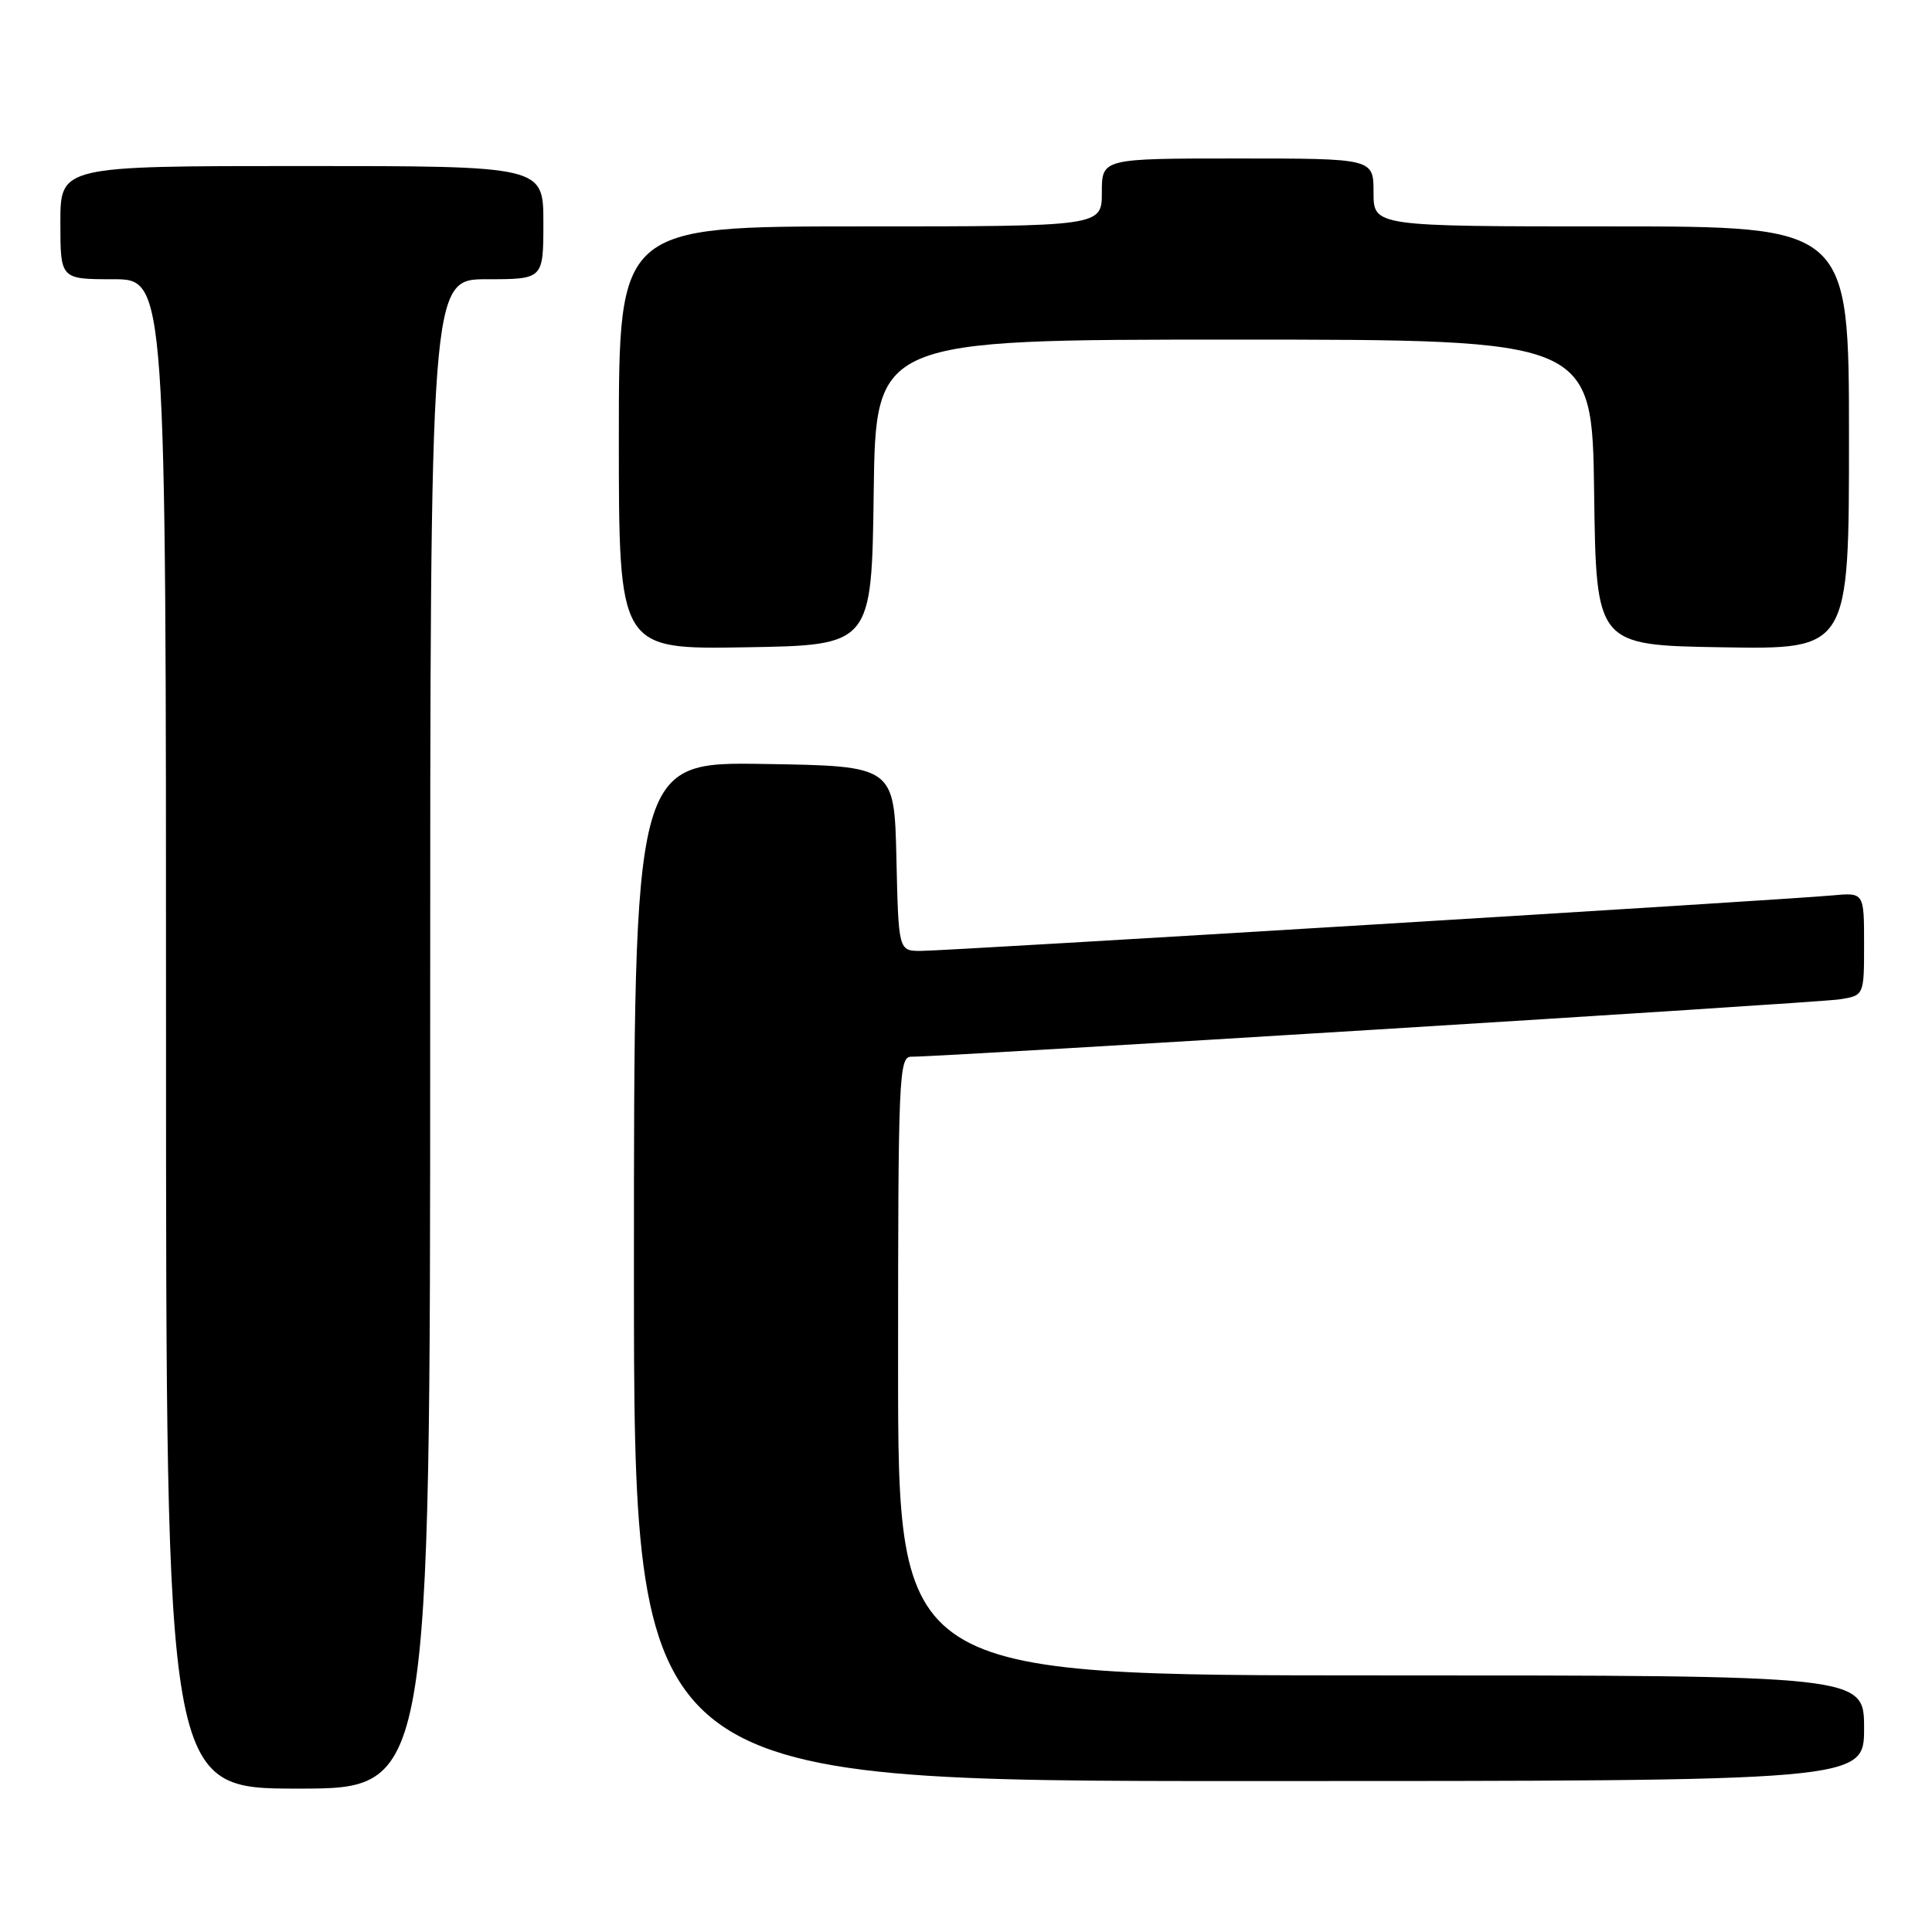 <?xml version="1.0" encoding="UTF-8" standalone="no"?>
<!DOCTYPE svg PUBLIC "-//W3C//DTD SVG 1.1//EN" "http://www.w3.org/Graphics/SVG/1.1/DTD/svg11.dtd" >
<svg xmlns="http://www.w3.org/2000/svg" xmlns:xlink="http://www.w3.org/1999/xlink" version="1.1" viewBox="0 0 256 256">
 <g >
 <path fill="currentColor"
d=" M 57.00 137.00 C 57.00 37.00 57.00 37.00 64.50 37.00 C 72.00 37.00 72.00 37.00 72.00 29.50 C 72.00 22.00 72.00 22.00 40.00 22.00 C 8.00 22.00 8.00 22.00 8.00 29.50 C 8.00 37.00 8.00 37.00 15.00 37.00 C 22.00 37.00 22.00 37.00 22.00 137.00 C 22.00 237.00 22.00 237.00 39.50 237.00 C 57.00 237.00 57.00 237.00 57.00 137.00 Z  M 247.00 229.00 C 247.00 222.00 247.00 222.00 183.00 222.00 C 119.00 222.00 119.00 222.00 119.00 181.00 C 119.00 142.61 119.11 140.00 120.75 140.02 C 124.64 140.06 240.73 132.89 243.75 132.42 C 247.00 131.91 247.00 131.91 247.00 125.08 C 247.00 118.25 247.00 118.25 242.75 118.65 C 236.43 119.24 125.48 126.00 122.03 126.00 C 119.06 126.00 119.06 126.00 118.78 113.75 C 118.50 101.50 118.50 101.50 101.25 101.23 C 84.00 100.95 84.00 100.95 84.00 168.48 C 84.00 236.00 84.00 236.00 165.50 236.00 C 247.00 236.00 247.00 236.00 247.00 229.00 Z  M 115.77 65.25 C 116.04 45.00 116.04 45.00 163.50 45.00 C 210.96 45.00 210.96 45.00 211.23 65.25 C 211.50 85.50 211.50 85.50 228.25 85.77 C 245.00 86.05 245.00 86.05 245.00 58.02 C 245.00 30.00 245.00 30.00 213.50 30.00 C 182.00 30.00 182.00 30.00 182.00 25.50 C 182.00 21.00 182.00 21.00 164.00 21.00 C 146.00 21.00 146.00 21.00 146.00 25.50 C 146.00 30.00 146.00 30.00 114.00 30.00 C 82.00 30.00 82.00 30.00 82.00 58.02 C 82.00 86.05 82.00 86.05 98.75 85.77 C 115.50 85.50 115.50 85.50 115.77 65.25 Z "/>
</g>
</svg>